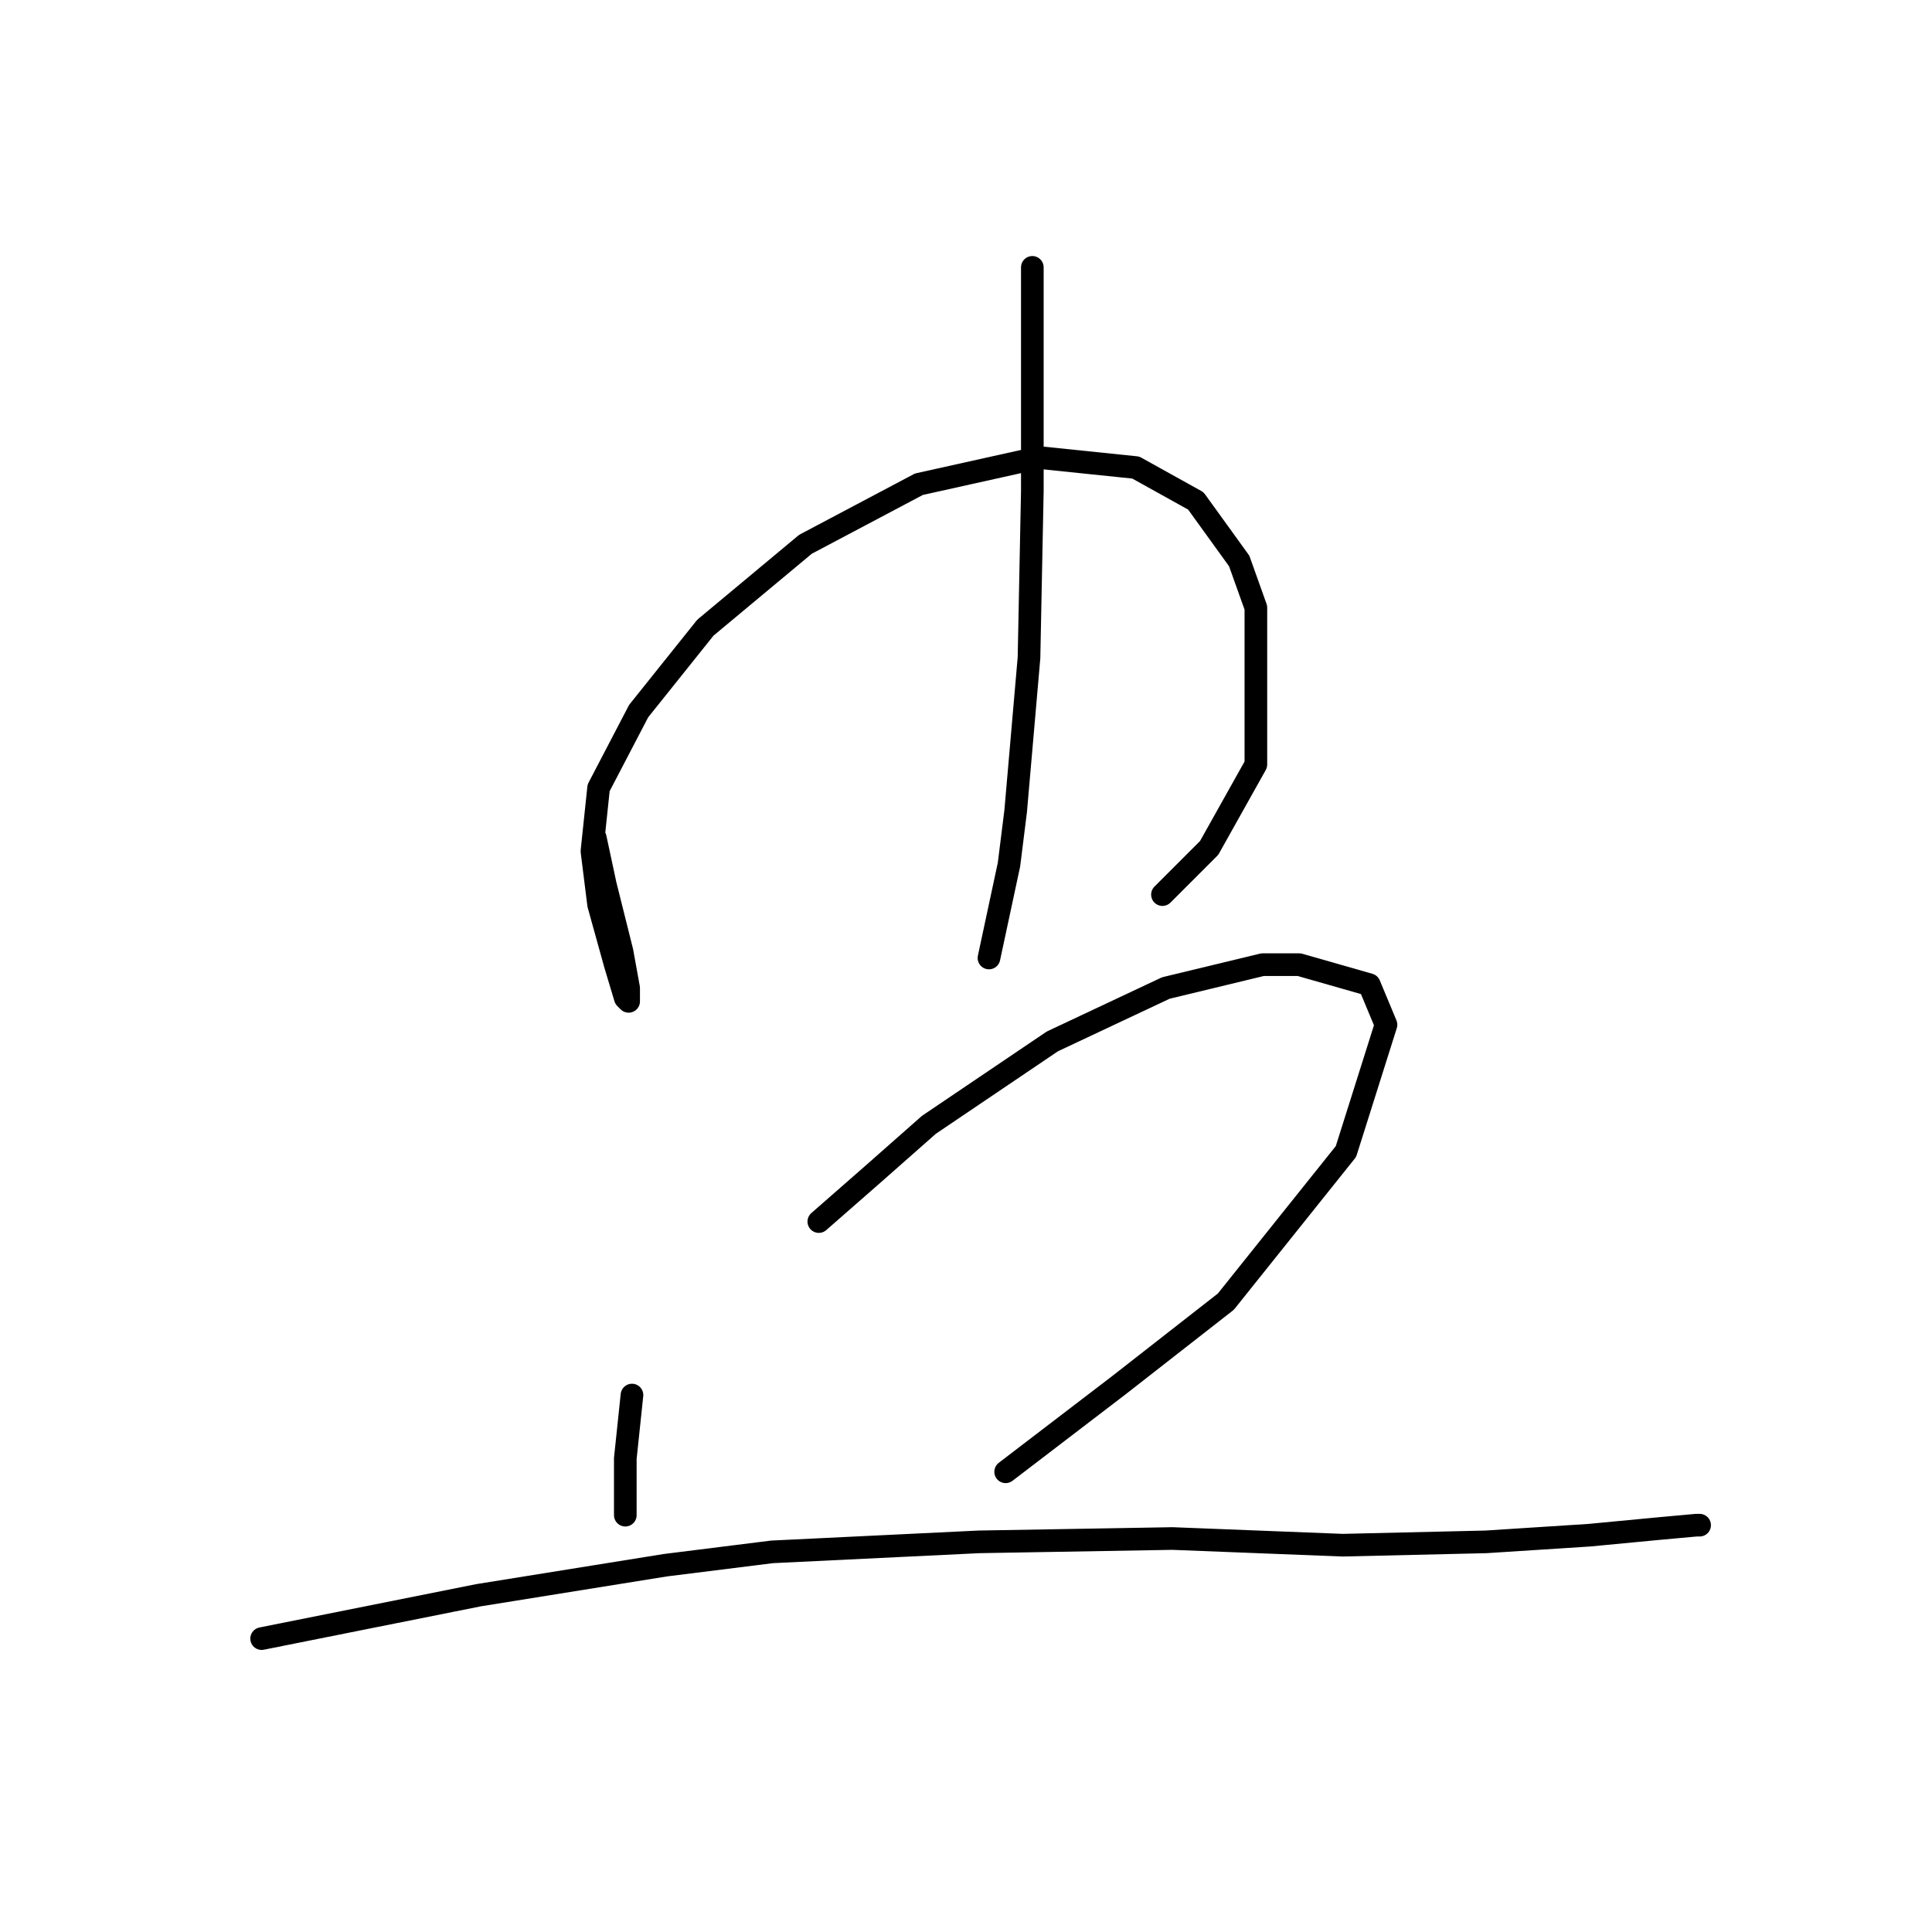 <?xml version="1.0" standalone="no"?>
    <svg width="256" height="256" xmlns="http://www.w3.org/2000/svg" version="1.1">
    <polyline stroke="black" stroke-width="3" stroke-linecap="round" fill="transparent" stroke-linejoin="round" points="78.877 111.024 80.203 117.213 82.414 126.055 83.298 130.918 83.298 132.686 82.856 132.244 81.529 127.823 79.319 119.865 78.435 112.792 79.319 104.392 84.624 94.224 93.466 83.172 106.728 72.12 121.759 64.163 137.674 60.626 150.495 61.952 158.453 66.373 164.2 74.331 166.41 80.52 166.41 101.298 160.221 112.35 154.032 118.539 154.032 118.539 " />
        <polyline stroke="black" stroke-width="3" stroke-linecap="round" fill="transparent" stroke-linejoin="round" points="136.79 35.427 136.79 43.827 136.79 65.047 136.348 87.151 134.58 107.487 133.696 114.56 131.043 126.939 131.043 126.939 " />
        <polyline stroke="black" stroke-width="3" stroke-linecap="round" fill="transparent" stroke-linejoin="round" points="83.74 184.852 82.856 193.252 82.856 198.557 82.856 200.767 82.856 200.767 " />
        <polyline stroke="black" stroke-width="3" stroke-linecap="round" fill="transparent" stroke-linejoin="round" points="108.497 161.864 115.57 155.674 123.086 149.043 139.443 137.991 154.474 130.918 167.294 127.823 172.157 127.823 181.441 130.476 183.651 135.781 178.346 152.58 162.431 172.474 148.285 183.526 133.254 195.02 133.254 195.02 " />
        <polyline stroke="black" stroke-width="3" stroke-linecap="round" fill="transparent" stroke-linejoin="round" points="34.668 217.124 43.51 215.356 52.352 213.588 63.404 211.377 88.161 207.399 102.308 205.63 129.717 204.304 155.358 203.862 177.904 204.746 196.914 204.304 210.619 203.42 219.902 202.536 224.765 202.094 225.208 202.094 225.208 202.094 " />
        </svg>